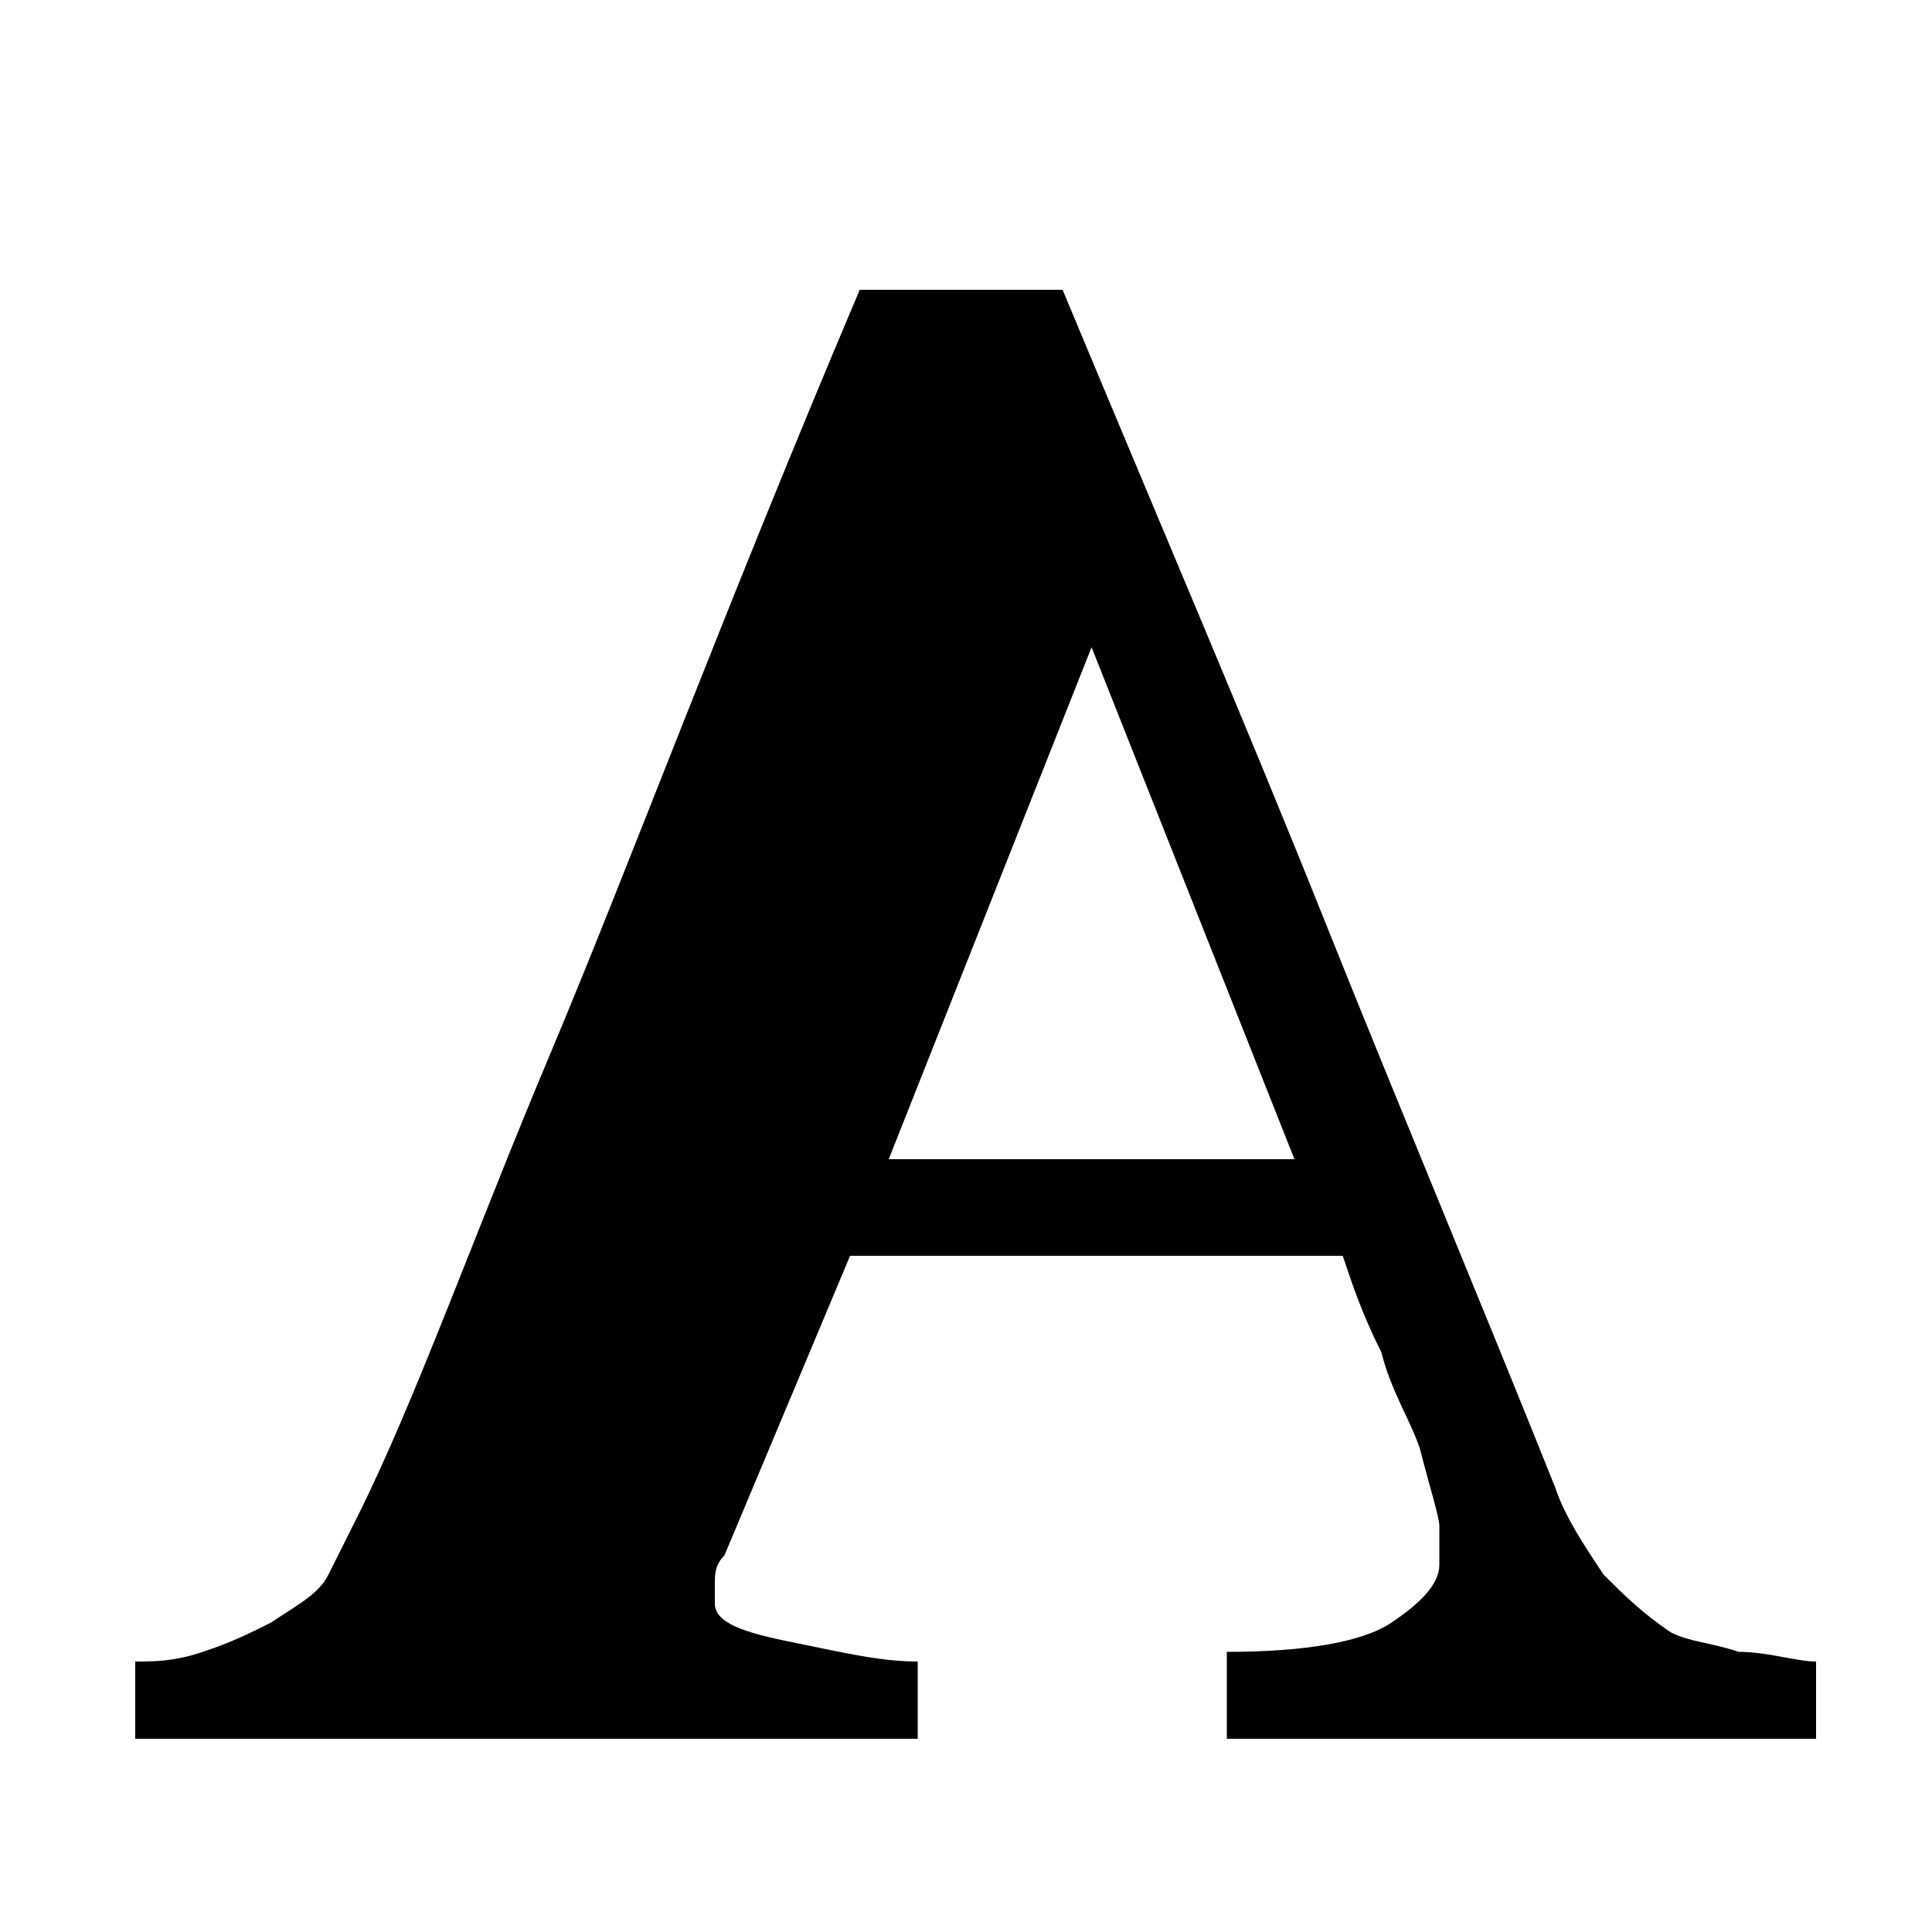 <?xml version="1.0" encoding="UTF-8"?><svg xmlns="http://www.w3.org/2000/svg" width="20" height="20" viewBox="2 2 20 20"><path d="M3.4 20h8.1v-.8c-.4 0-.8-.1-1.3-.2s-.8-.2-.8-.4v-.2c0-.1 0-.2.1-.3l1.3-3.1h5.1c.1.3.2.6.4 1 .1.4.3.7.4 1 .1.4.2.7.2.8v.4c0 .2-.2.4-.5.6-.3.2-.9.3-1.7.3v.9h6.1v-.8c-.2 0-.5-.1-.8-.1-.3-.1-.5-.1-.7-.2-.3-.2-.5-.4-.7-.6-.2-.3-.4-.6-.5-.9-.8-2-1.6-3.9-2.4-5.9-.8-2-1.7-4.1-2.7-6.5h-2.1c-1.4 3.3-2.4 6-3.2 7.9-.8 1.9-1.4 3.6-2 4.8l-.3.6c-.1.2-.3.3-.6.5-.2.1-.4.2-.7.3-.3.1-.5.1-.7.1v.8zm7.8-6l2.1-5.3 2.1 5.3h-4.2z"/></svg>